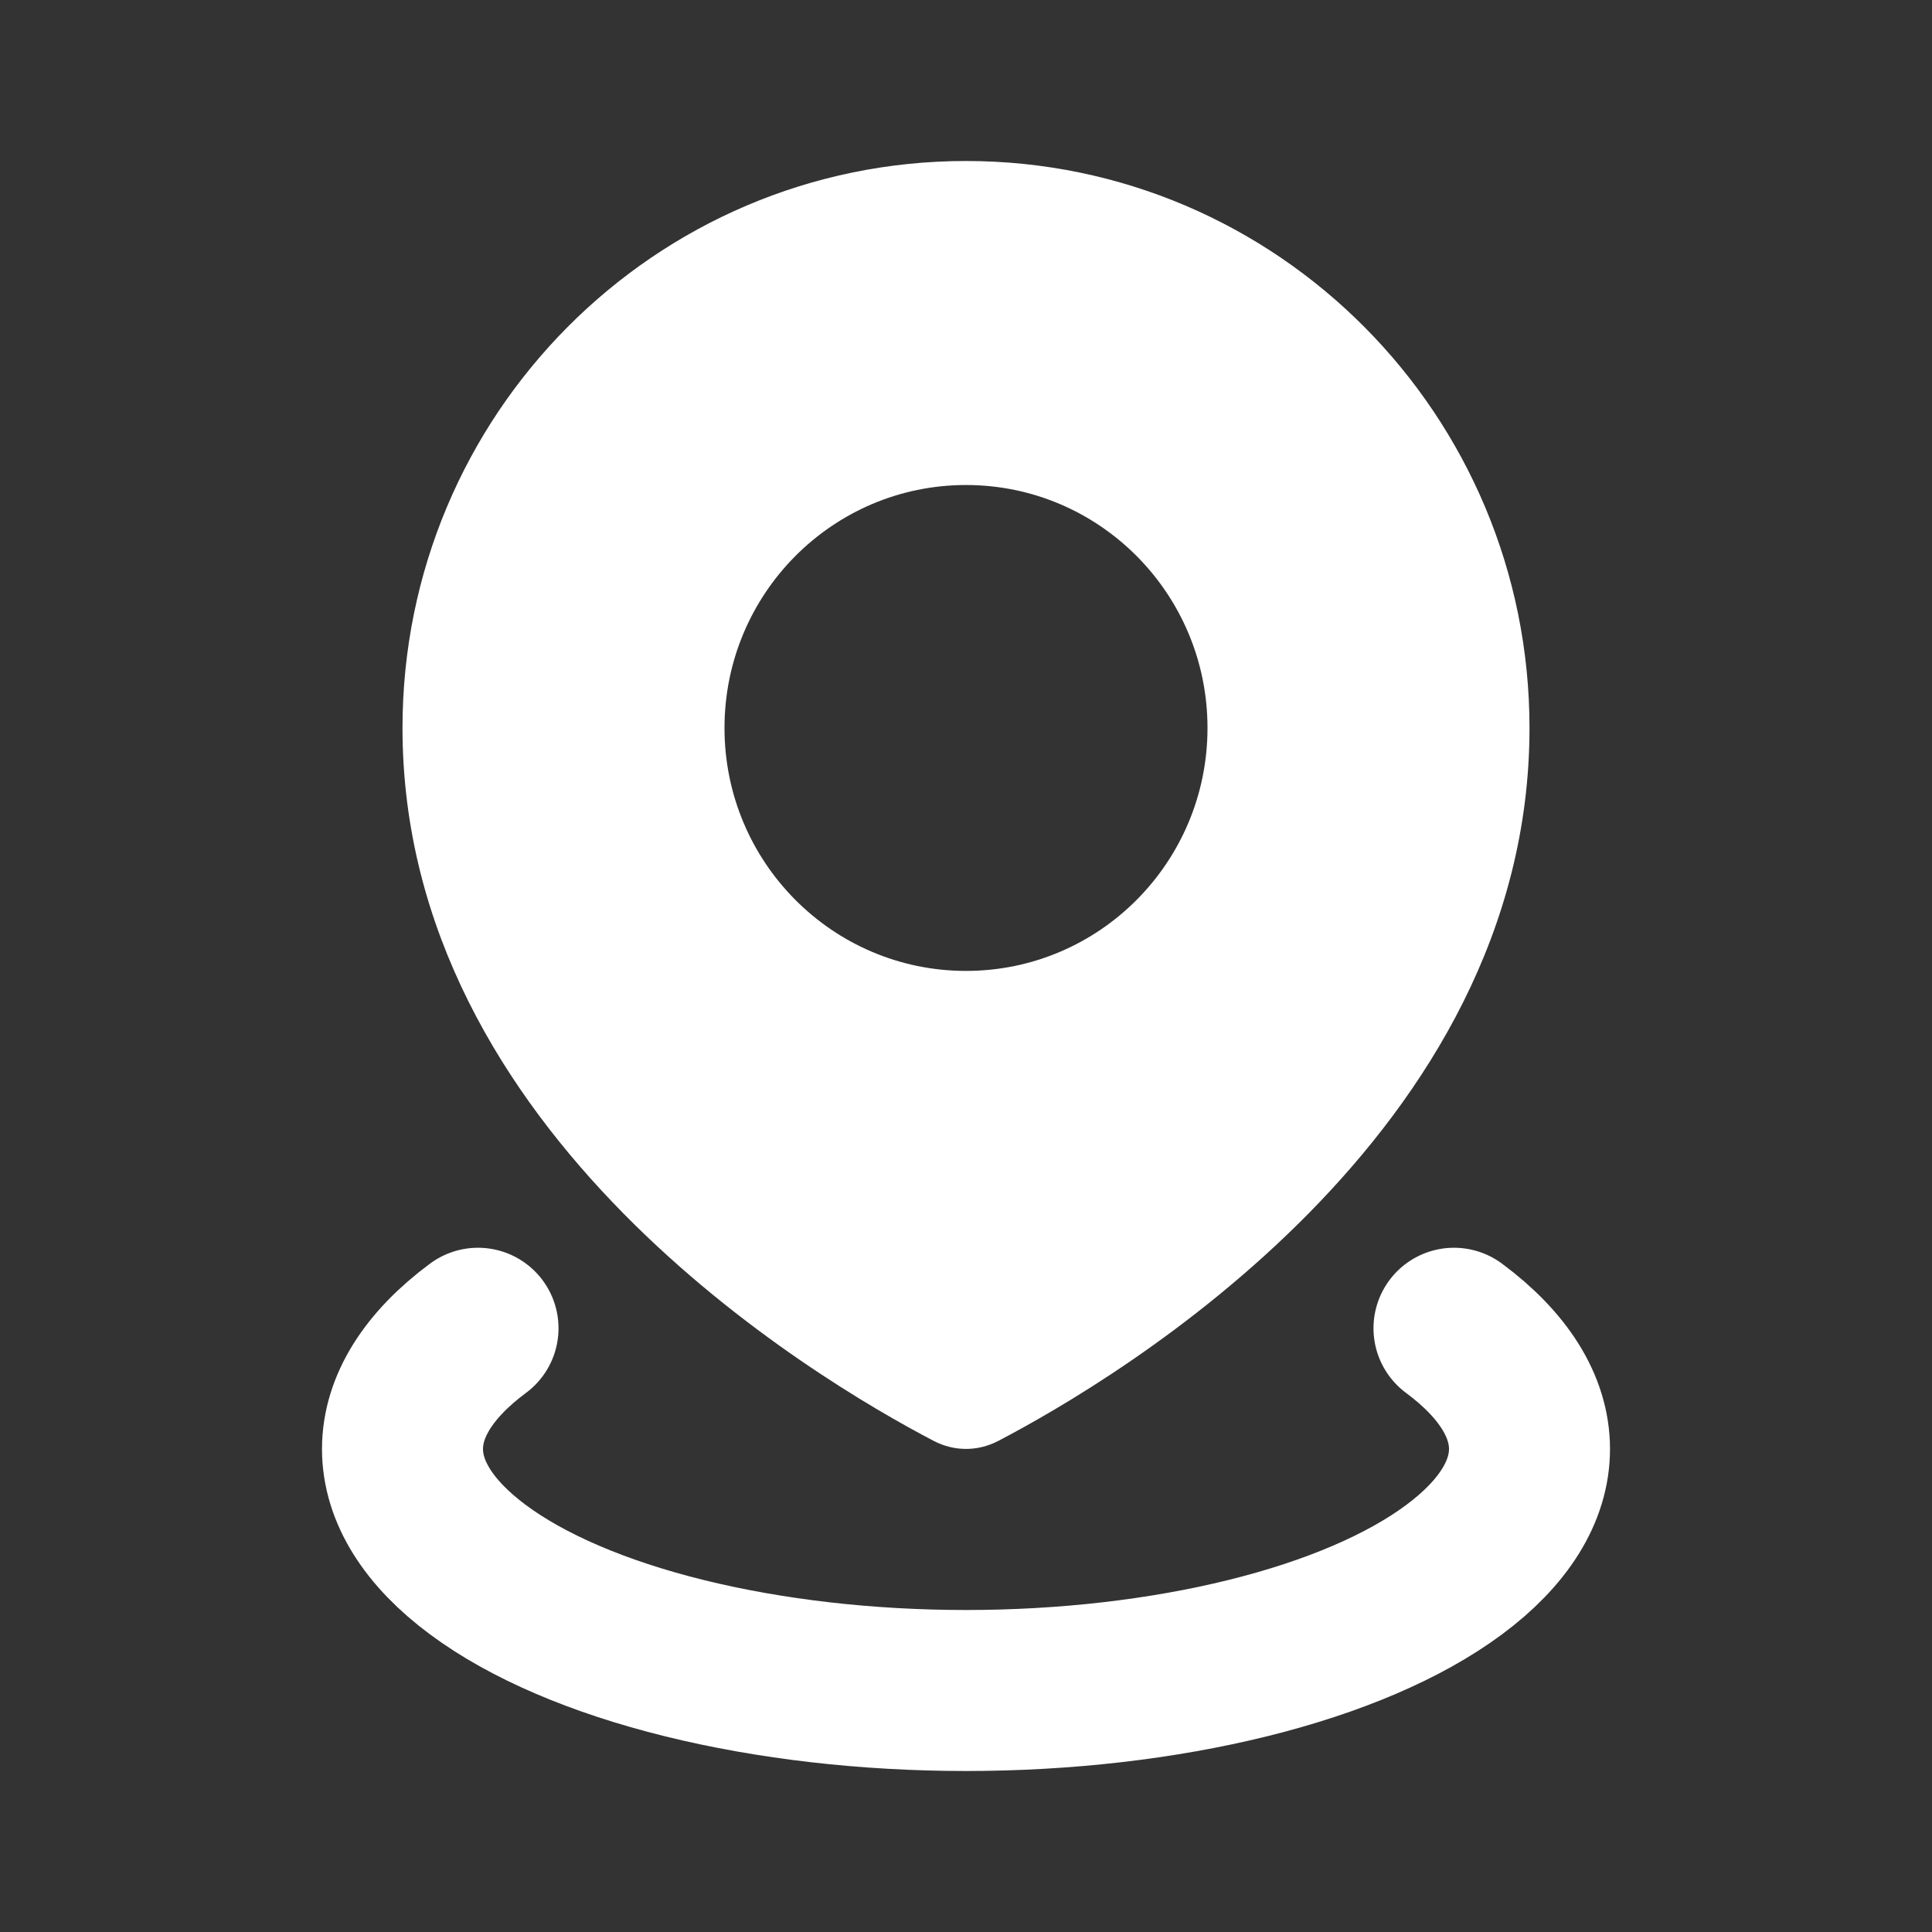 <svg width="24" height="24" viewBox="0 0 24 24" fill="none" xmlns="http://www.w3.org/2000/svg">
<rect x="0" y="0" width="24" height="24" fill="#333333" stroke="none"/>
<path fill-rule="evenodd" clip-rule="evenodd" d="M12.4 17.9C13.886 17.124 19 14.088 19 9.043C19 5.153 15.866 2 12 2C8.134 2 5 5.153 5 9.043C5 14.088 10.114 17.124 11.6 17.9C11.854 18.032 12.146 18.032 12.4 17.9ZM12 12.061C13.657 12.061 15 10.71 15 9.043C15 7.376 13.657 6.025 12 6.025C10.343 6.025 9 7.376 9 9.043C9 10.71 10.343 12.061 12 12.061Z" fill="white"/>
<path d="M18.062 16.5C18.677 16.956 19 17.473 19 18C19 18.527 18.677 19.044 18.062 19.5C17.448 19.956 16.564 20.335 15.5 20.598C14.436 20.861 13.229 21 12 21C10.771 21 9.564 20.861 8.5 20.598C7.436 20.335 6.552 19.956 5.938 19.5C5.323 19.044 5 18.527 5 18C5 17.473 5.323 16.956 5.938 16.5" stroke="white" stroke-width="2" stroke-linecap="round"/>
</svg>
